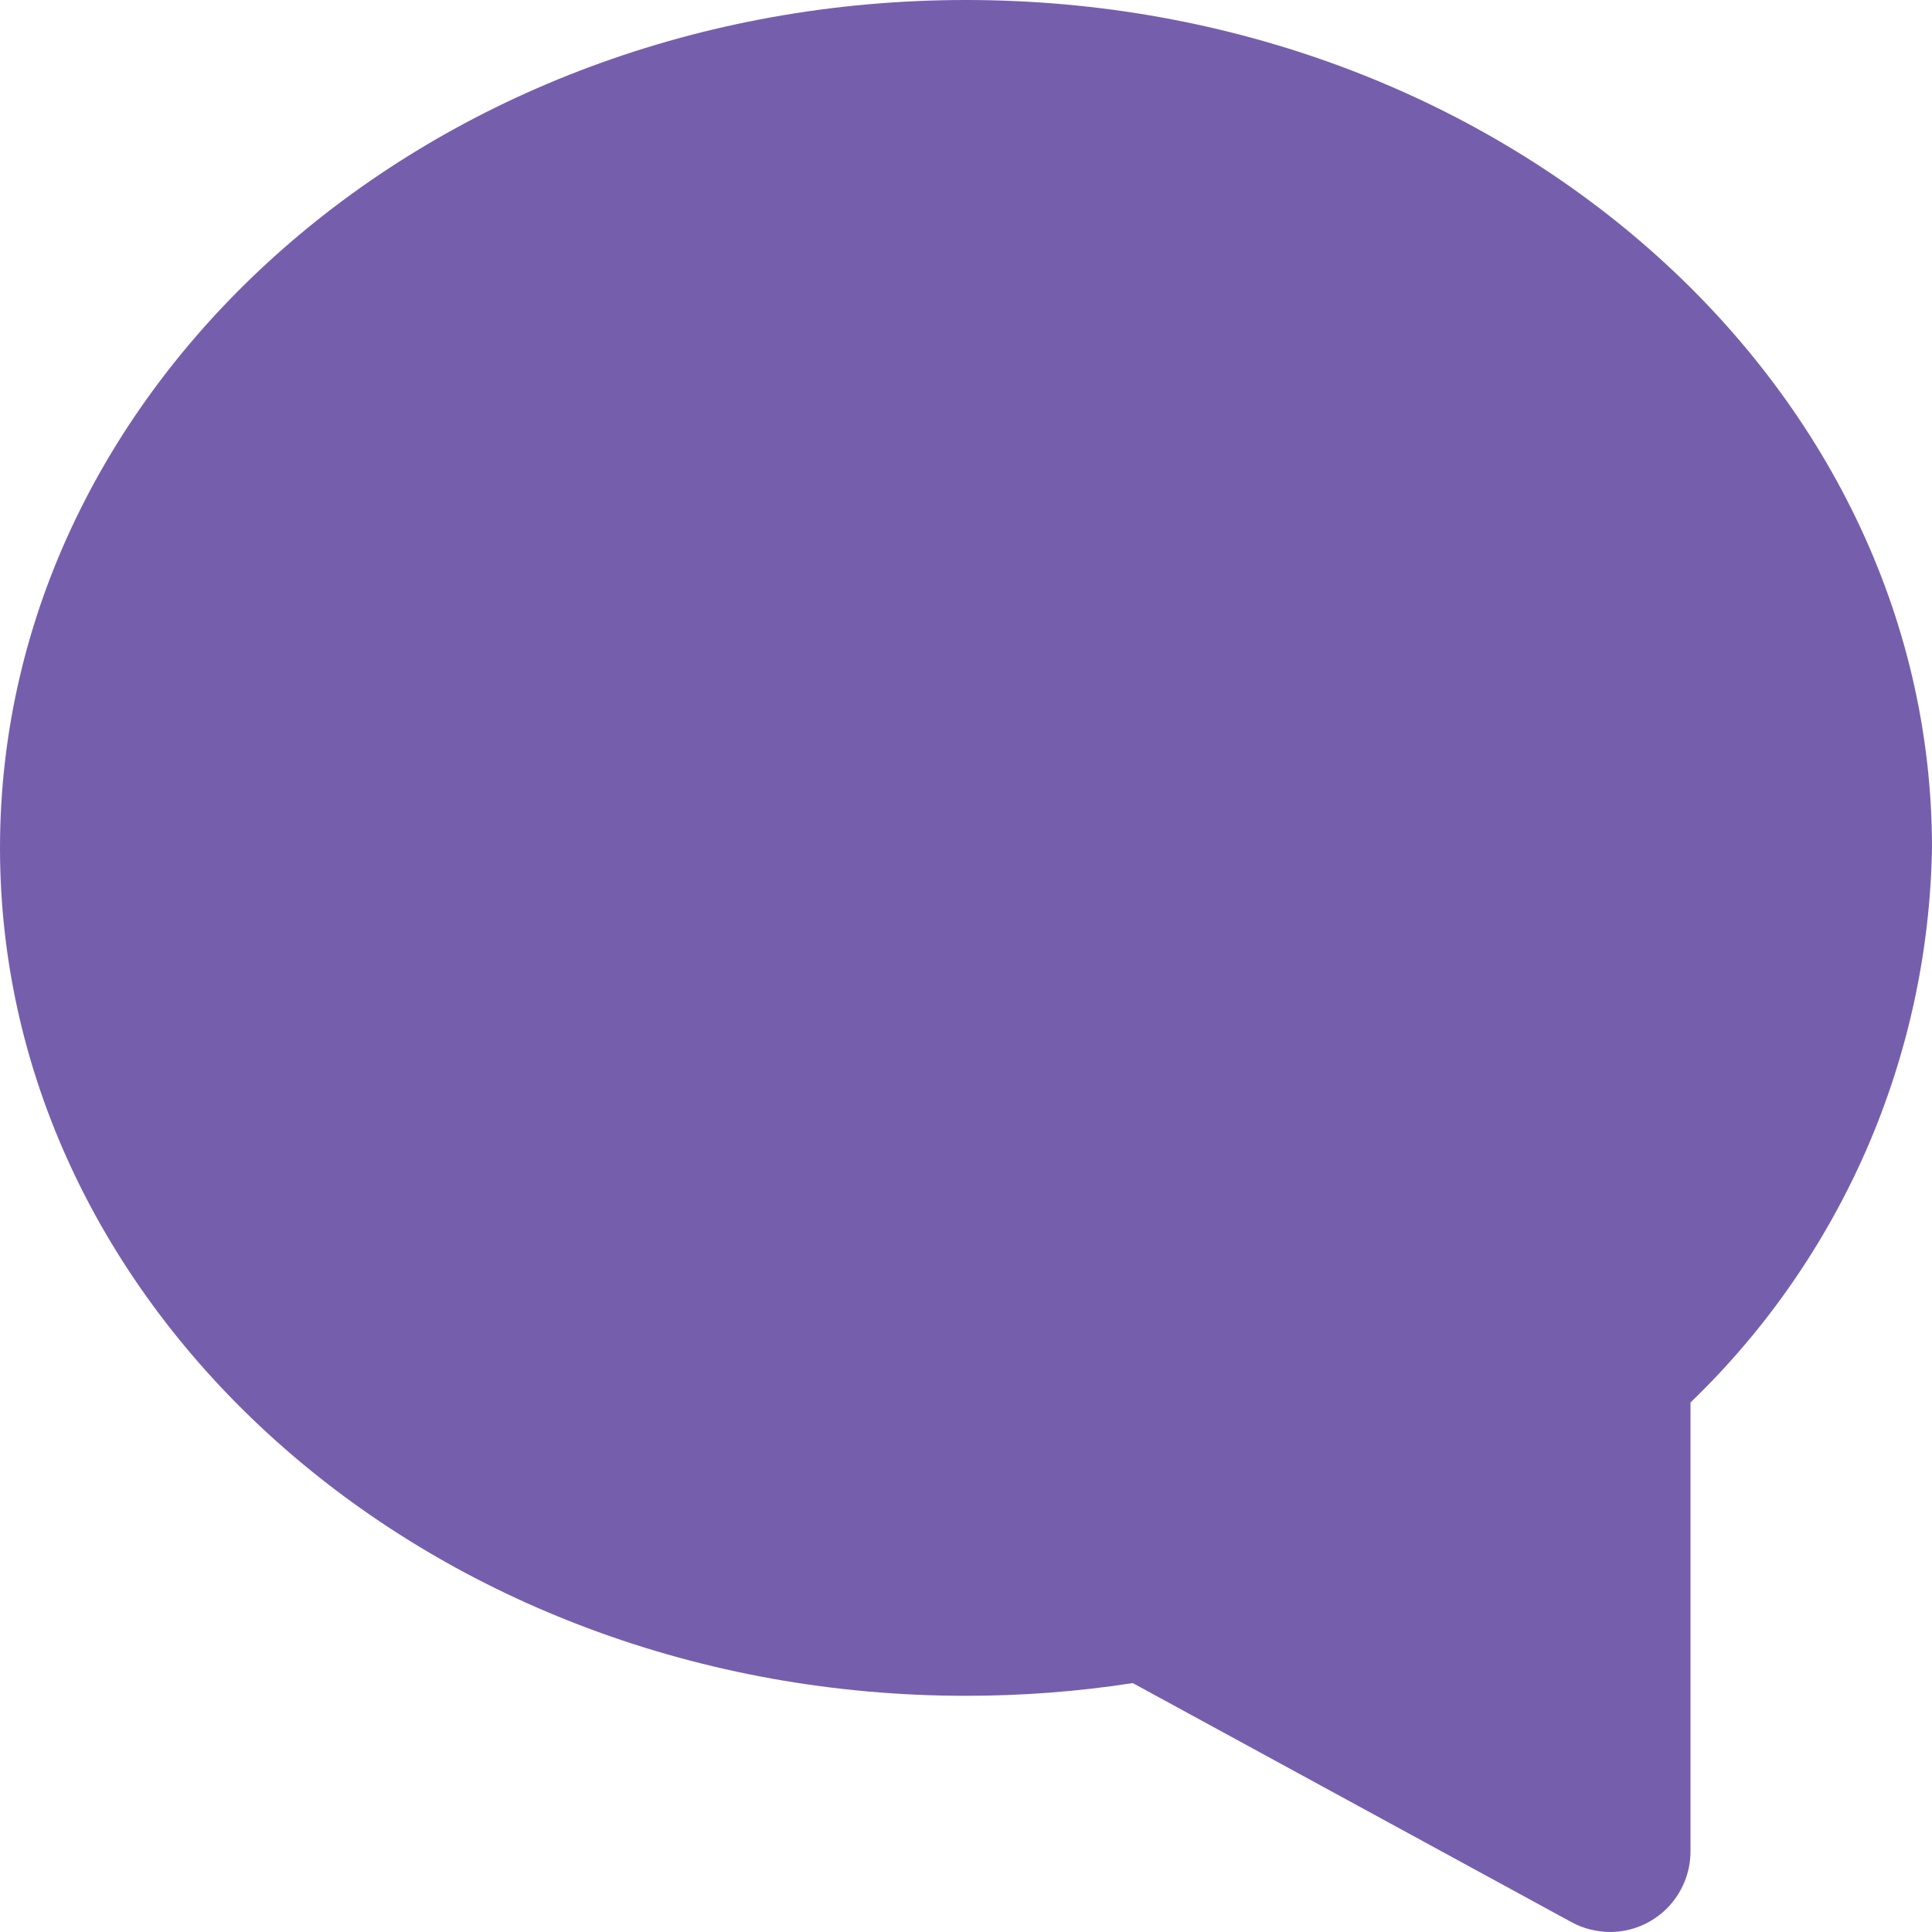 <svg width="12" height="12" viewBox="0 0 12 12" fill="none" xmlns="http://www.w3.org/2000/svg">
<path d="M6 -0C2.691 -0 0 2.362 0 5.267C0 8.172 2.691 10.533 6 10.533C6.347 10.533 6.693 10.507 7.036 10.454L9.761 11.939C9.834 11.979 9.917 11.999 10 12C10.133 12 10.26 11.947 10.354 11.853C10.447 11.759 10.5 11.632 10.5 11.5V8.711C10.965 8.264 11.336 7.729 11.594 7.138C11.851 6.547 11.989 5.911 12 5.267C12 2.362 9.309 -0 6 -0Z" fill="#755FAC"/>
</svg>
